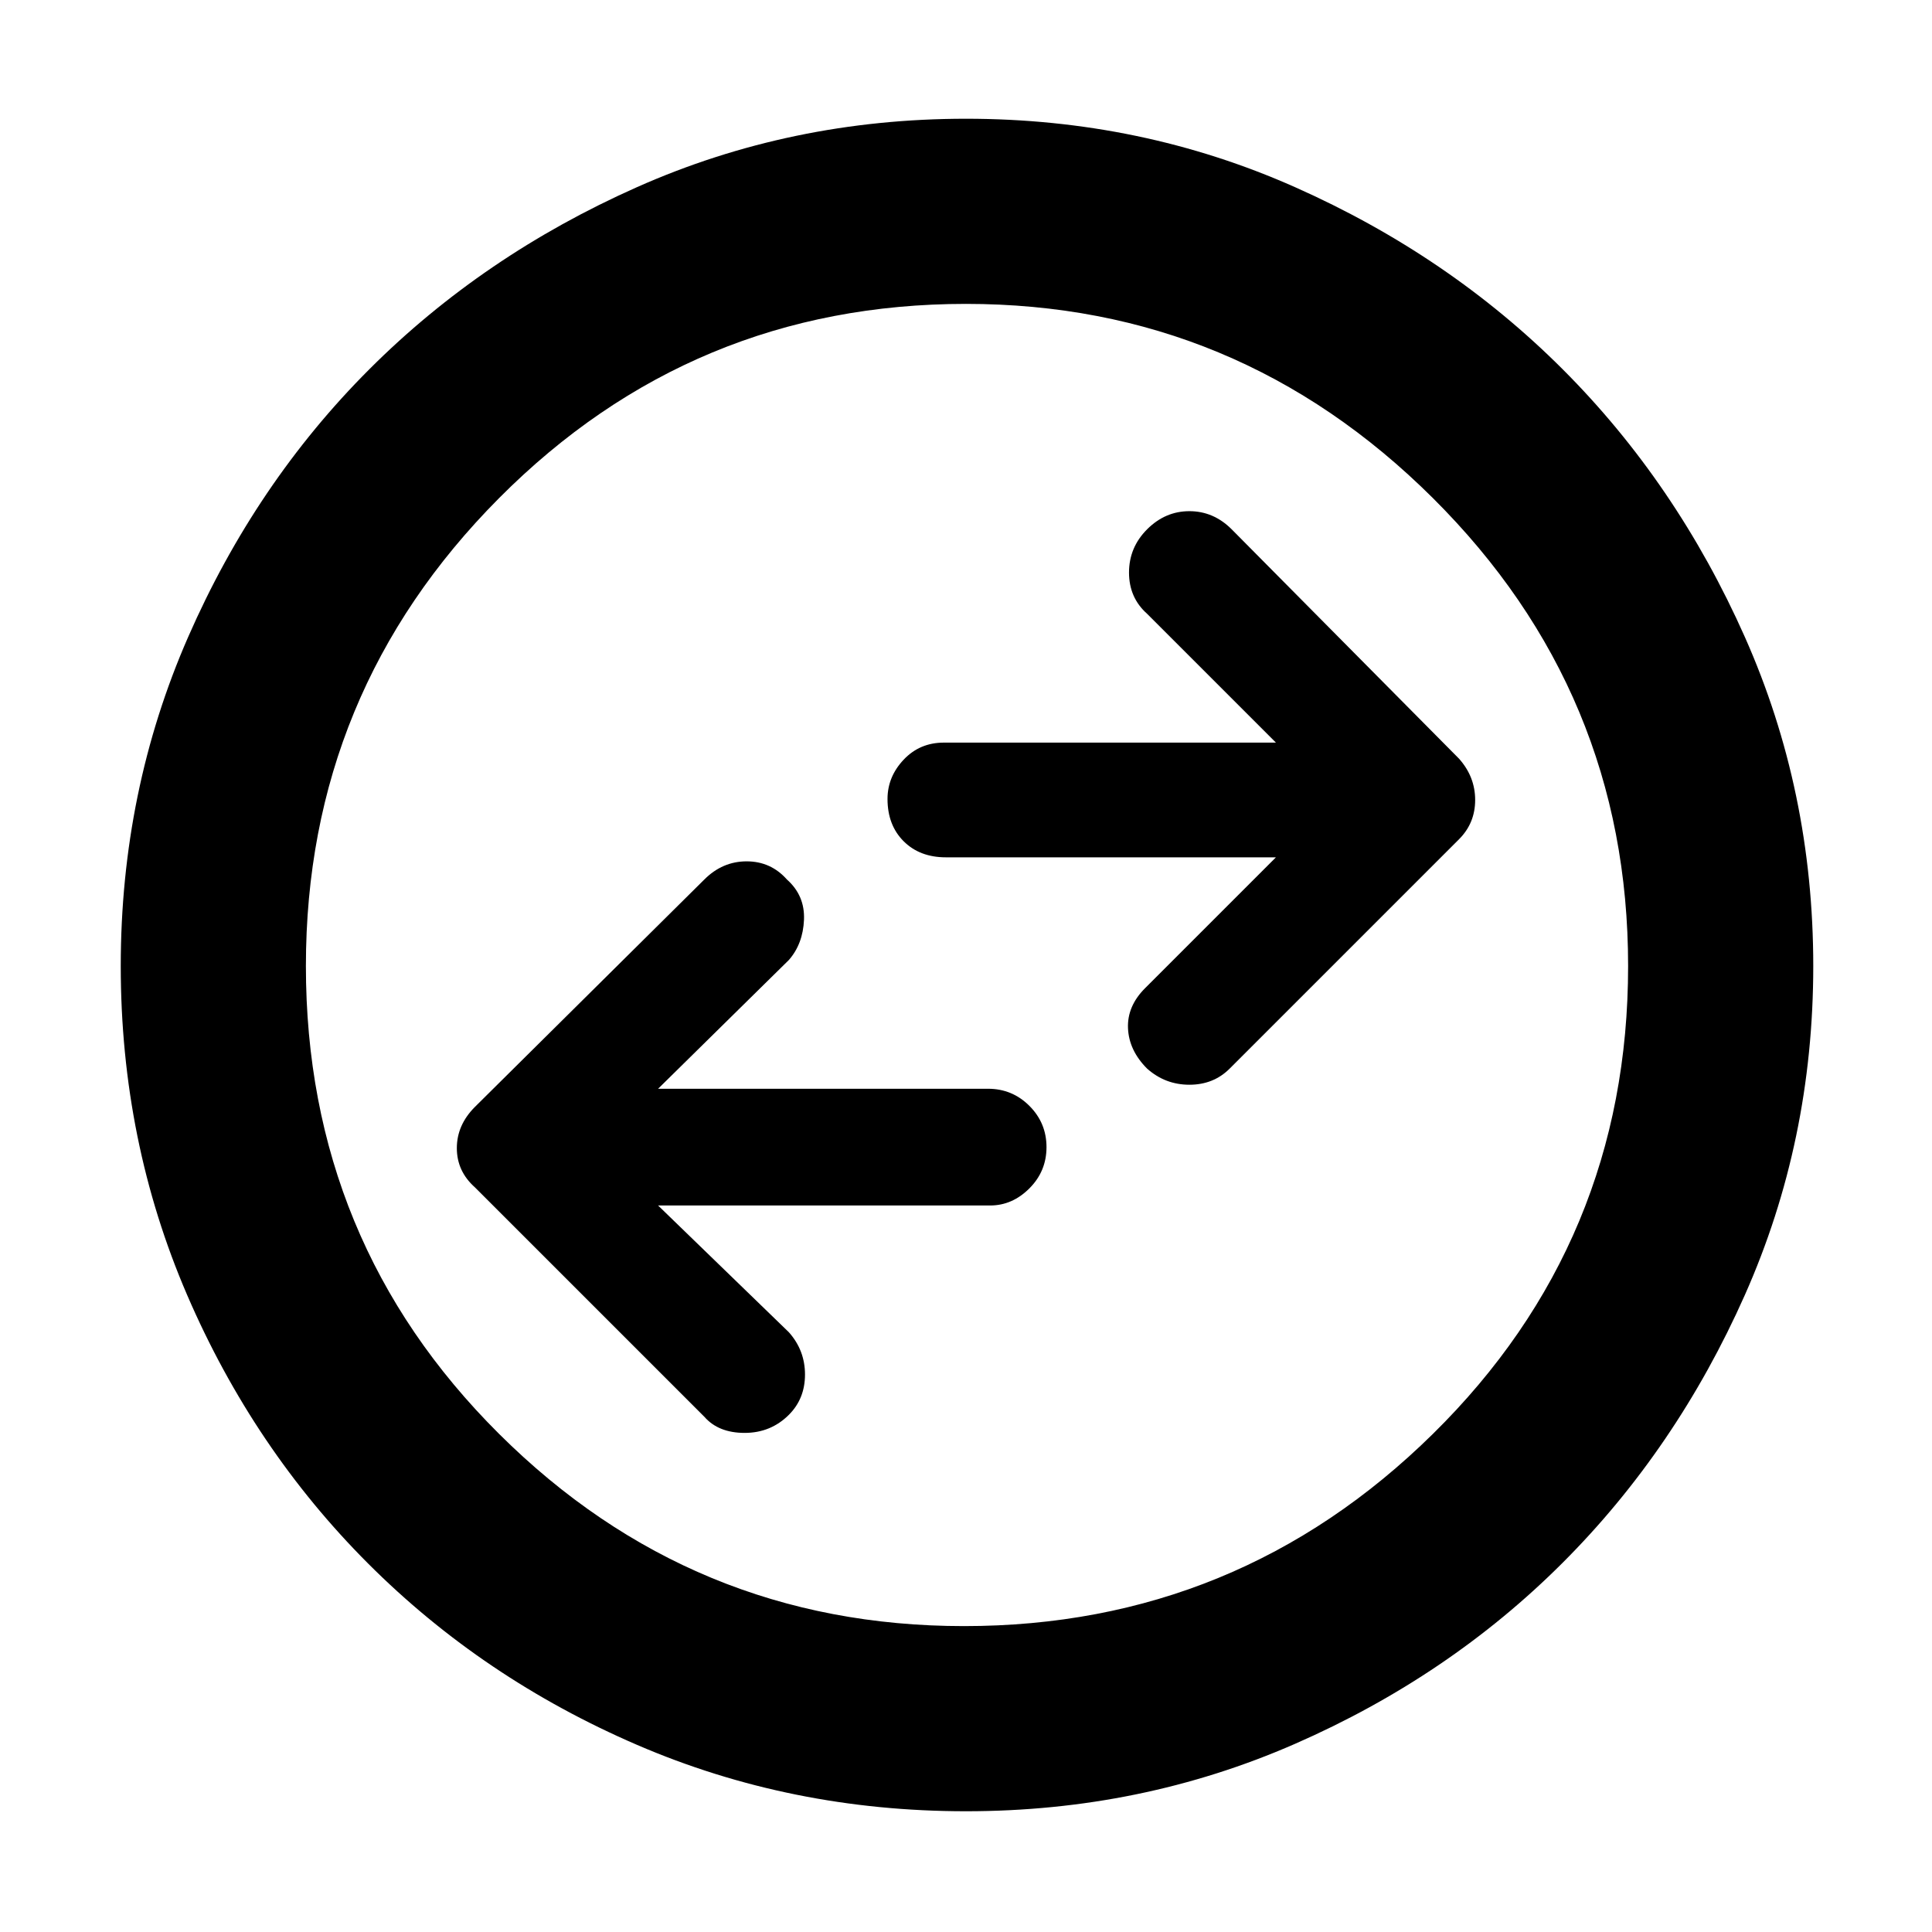 <svg xmlns="http://www.w3.org/2000/svg" height="48" width="48"><path d="m30.55 26.55 5.7-5.7q.4-.4.4-.975t-.4-1.025l-5.65-5.7q-.45-.45-1.05-.45-.6 0-1.05.45-.45.45-.45 1.075t.45 1.025l3.2 3.2h-8.25q-.6 0-1 .425t-.4.975q0 .65.4 1.05t1.05.4h8.2l-3.25 3.25q-.45.45-.425 1 .025.55.475 1 .45.4 1.05.4.6 0 1-.4ZM17.5 35.2q.35.4 1 .4t1.1-.45q.4-.4.4-1t-.4-1.05l-3.25-3.15h8.25q.55 0 .975-.425Q26 29.1 26 28.5q0-.6-.425-1.025-.425-.425-1.025-.425h-8.2l3.25-3.2q.35-.4.375-1 .025-.6-.425-1-.4-.45-1-.45t-1.05.45l-5.7 5.65q-.45.45-.45 1.025t.45.975ZM24 45q-4.35 0-8.175-1.65Q12 41.7 9.15 38.85 6.3 36 4.65 32.175 3 28.35 3 24q0-4.35 1.675-8.175Q6.35 12 9.175 9.175t6.65-4.525Q19.65 2.95 24 2.95q4.35 0 8.175 1.7 3.825 1.7 6.65 4.525t4.525 6.65q1.7 3.825 1.7 8.175 0 4.35-1.7 8.175-1.7 3.825-4.525 6.65t-6.65 4.5Q28.35 45 24 45Zm0-21Zm-.05 16.4q6.8 0 11.65-4.775Q40.45 30.85 40.45 24q0-6.8-4.85-11.625T24 7.55q-6.8 0-11.6 4.825T7.6 24q0 6.85 4.8 11.625T23.95 40.4Z"/></svg>